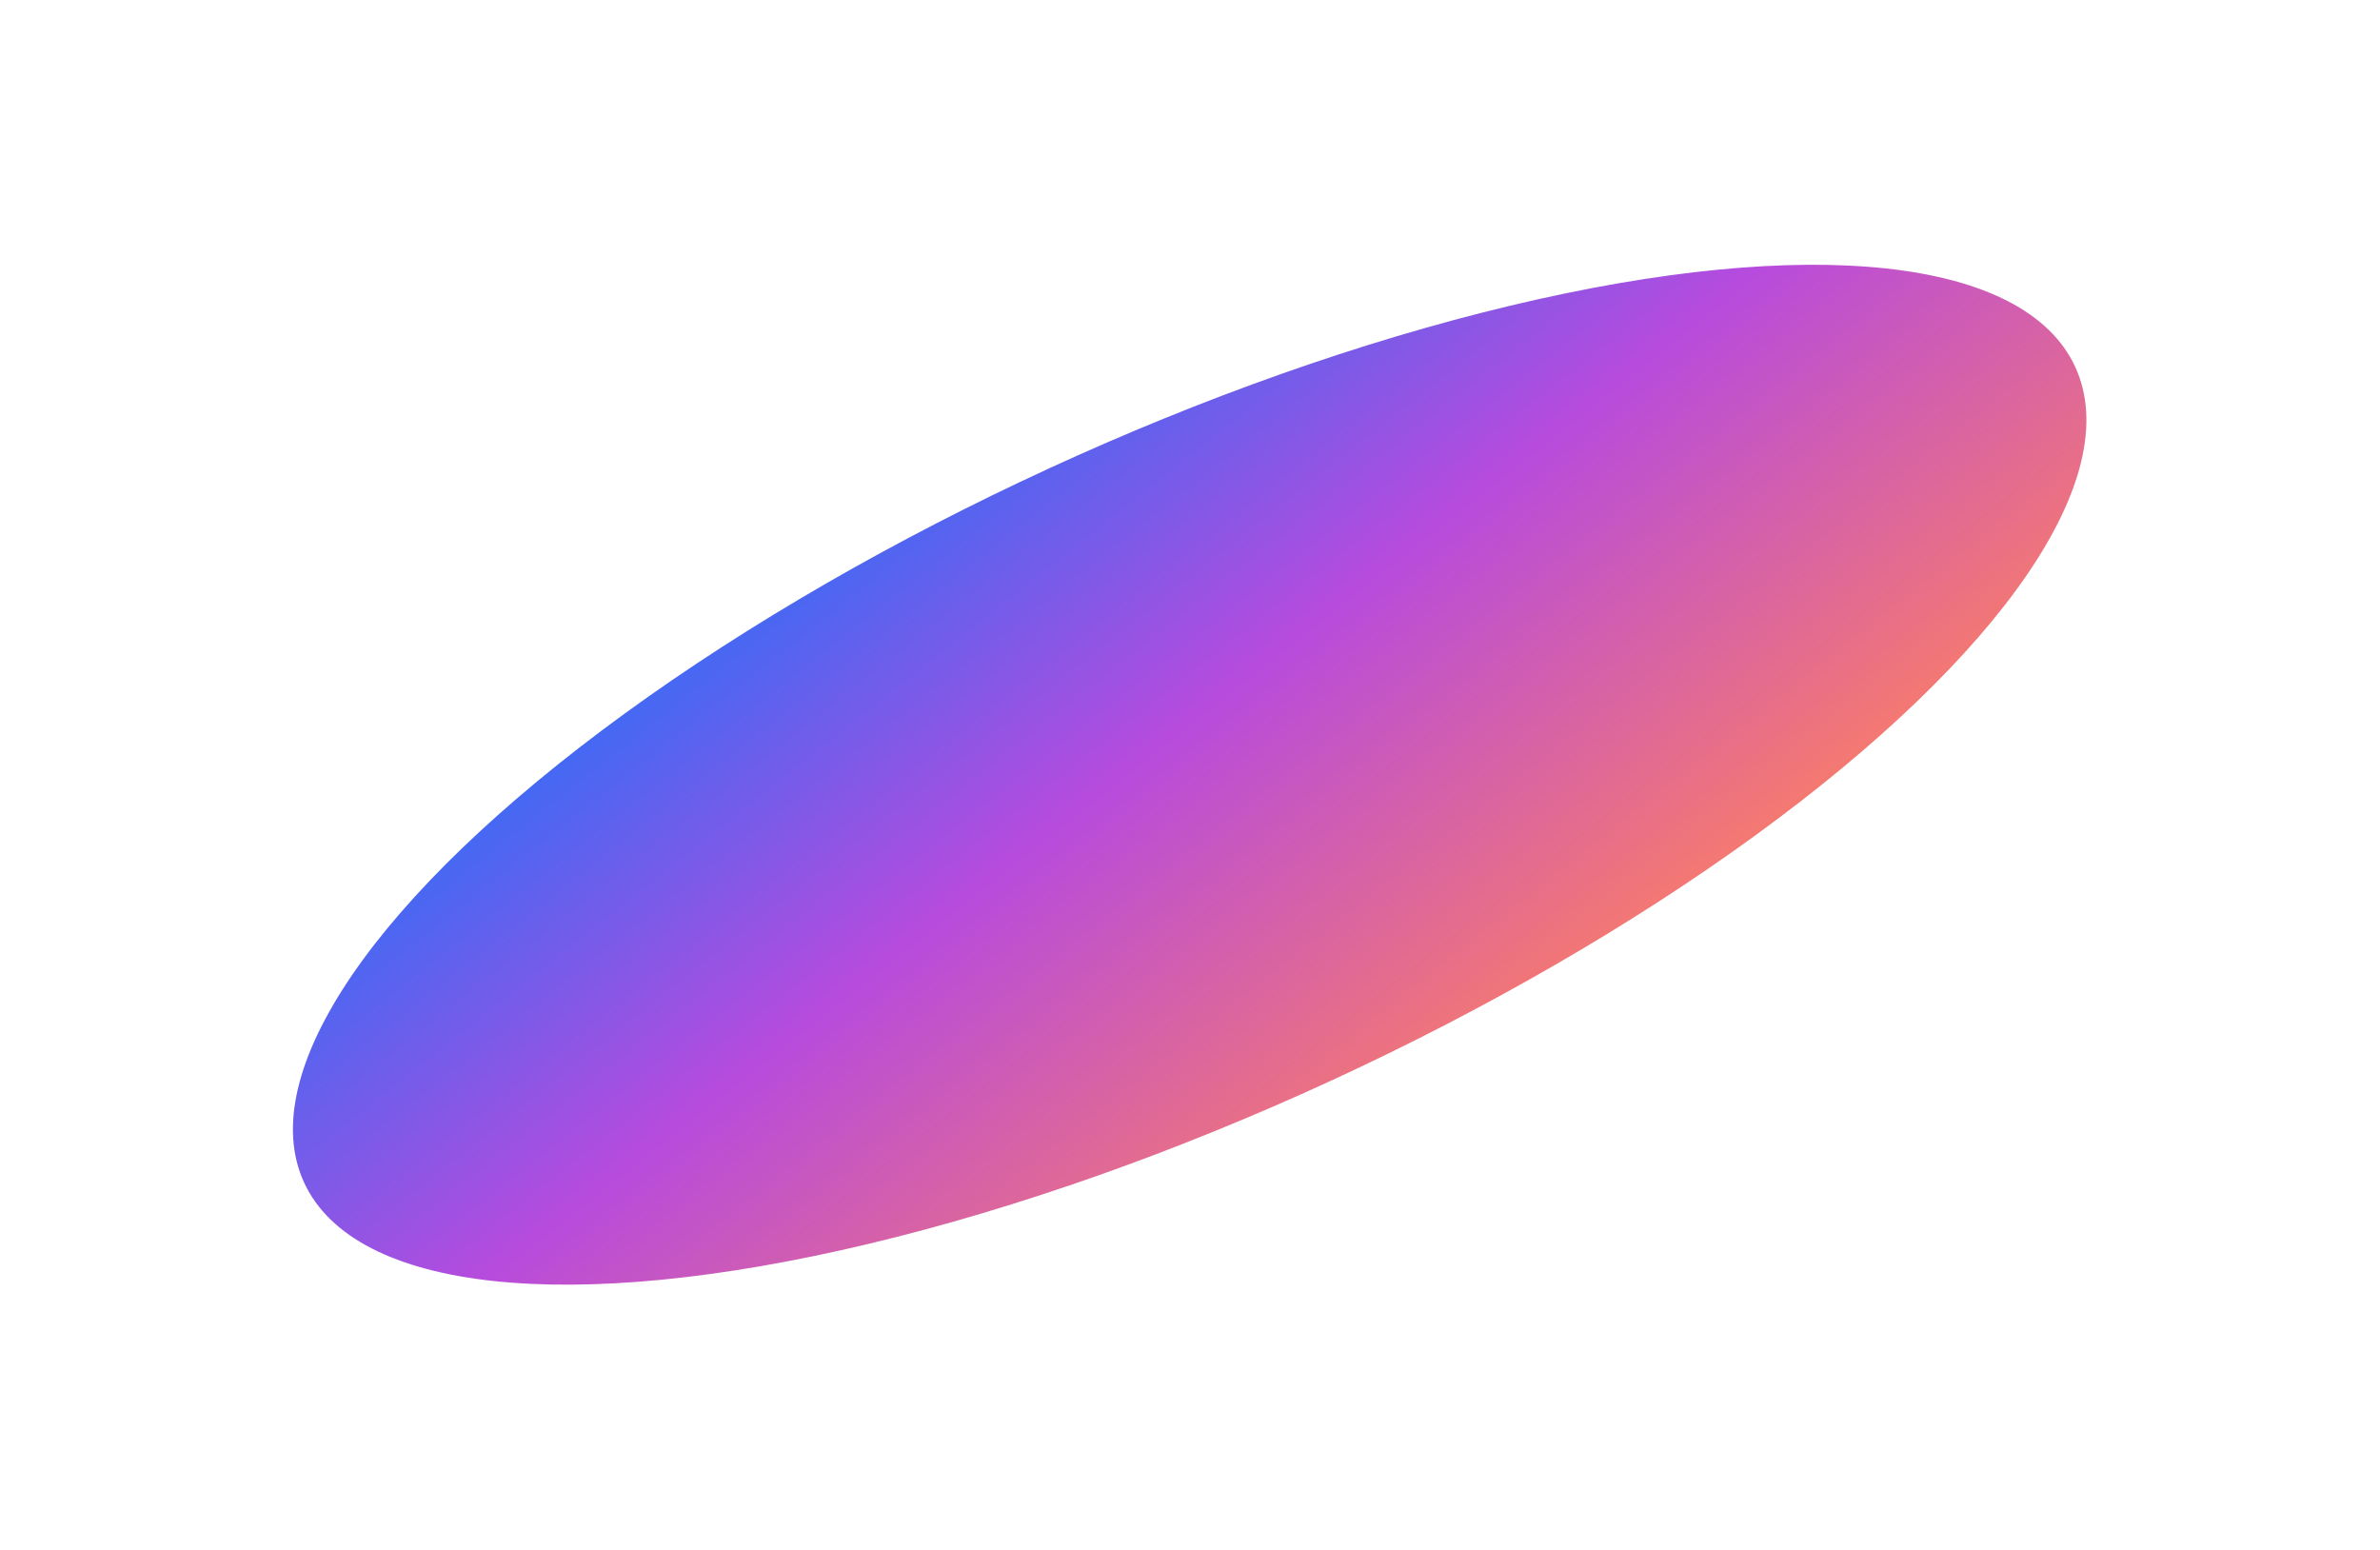 <svg width="1138" height="741" viewBox="0 0 1138 741" fill="none" xmlns="http://www.w3.org/2000/svg">
<g filter="url(#filter0_f_1_129)">
<ellipse cx="568.839" cy="370.402" rx="466.17" ry="161.154" transform="rotate(-24.724 568.839 370.402)" fill="url(#paint0_linear_1_129)"/>
</g>
<defs>
<filter id="filter0_f_1_129" x="38.01" y="24.577" width="1061.66" height="691.651" filterUnits="userSpaceOnUse" color-interpolation-filters="sRGB">
<feFlood flood-opacity="0" result="BackgroundImageFix"/>
<feBlend mode="normal" in="SourceGraphic" in2="BackgroundImageFix" result="shape"/>
<feGaussianBlur stdDeviation="51" result="effect1_foregroundBlur_1_129"/>
</filter>
<linearGradient id="paint0_linear_1_129" x1="45.643" y1="199.497" x2="167.771" y2="702.159" gradientUnits="userSpaceOnUse">
<stop stop-color="#0379FF"/>
<stop offset="0.52" stop-color="#B74BDD"/>
<stop offset="1" stop-color="#FF805F"/>
</linearGradient>
</defs>
</svg>
